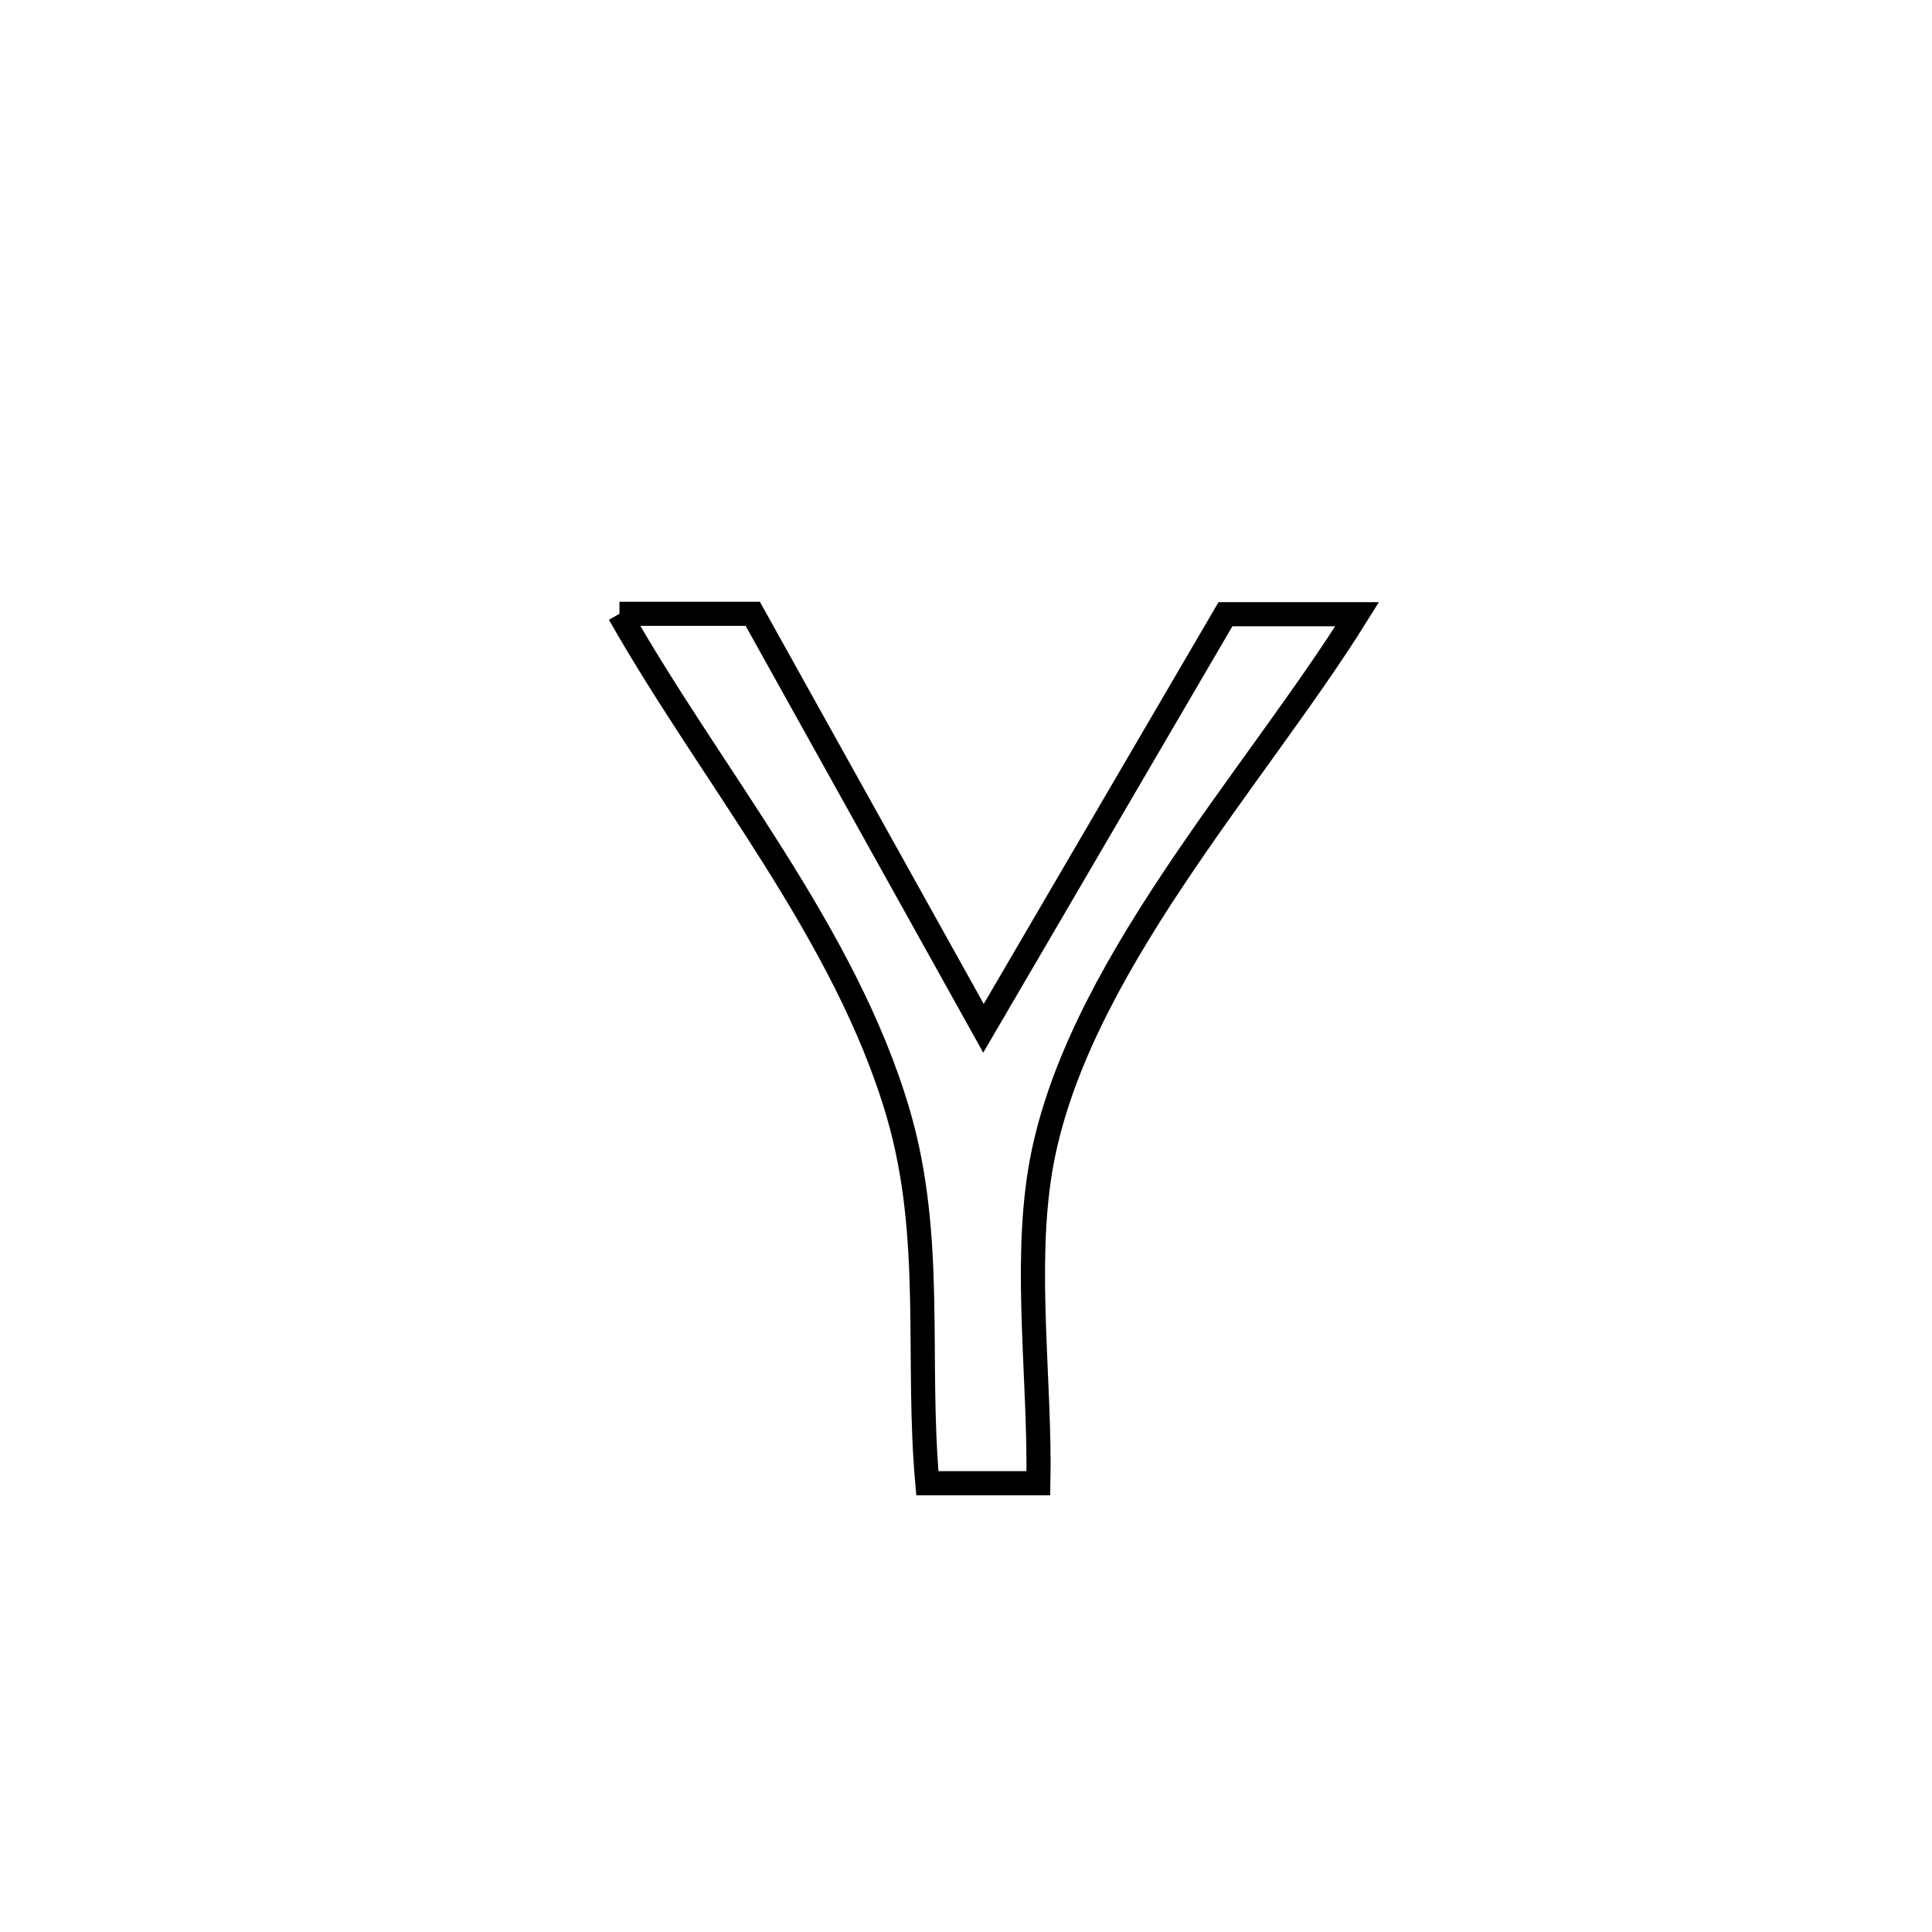 <svg xmlns="http://www.w3.org/2000/svg" viewBox="0.0 0.0 24.0 24.0" height="200px" width="200px"><path fill="none" stroke="black" stroke-width=".3" stroke-opacity="1.0"  filling="0" d="M7.695 7.625 L7.695 7.625 C8.247 7.625 8.799 7.625 9.351 7.625 L9.351 7.625 C10.306 9.341 11.261 11.058 12.217 12.774 L12.217 12.774 C13.219 11.059 14.221 9.345 15.223 7.63 L15.223 7.63 C15.768 7.63 16.313 7.63 16.859 7.63 L16.859 7.63 C16.221 8.655 15.336 9.773 14.561 10.94 C13.786 12.107 13.121 13.324 12.921 14.545 C12.72 15.773 12.924 17.181 12.899 18.425 L12.899 18.425 C12.44 18.425 11.98 18.425 11.52 18.425 L11.52 18.425 C11.38 16.868 11.606 15.371 11.161 13.841 C10.509 11.6 8.834 9.637 7.695 7.625 L7.695 7.625"></path></svg>
